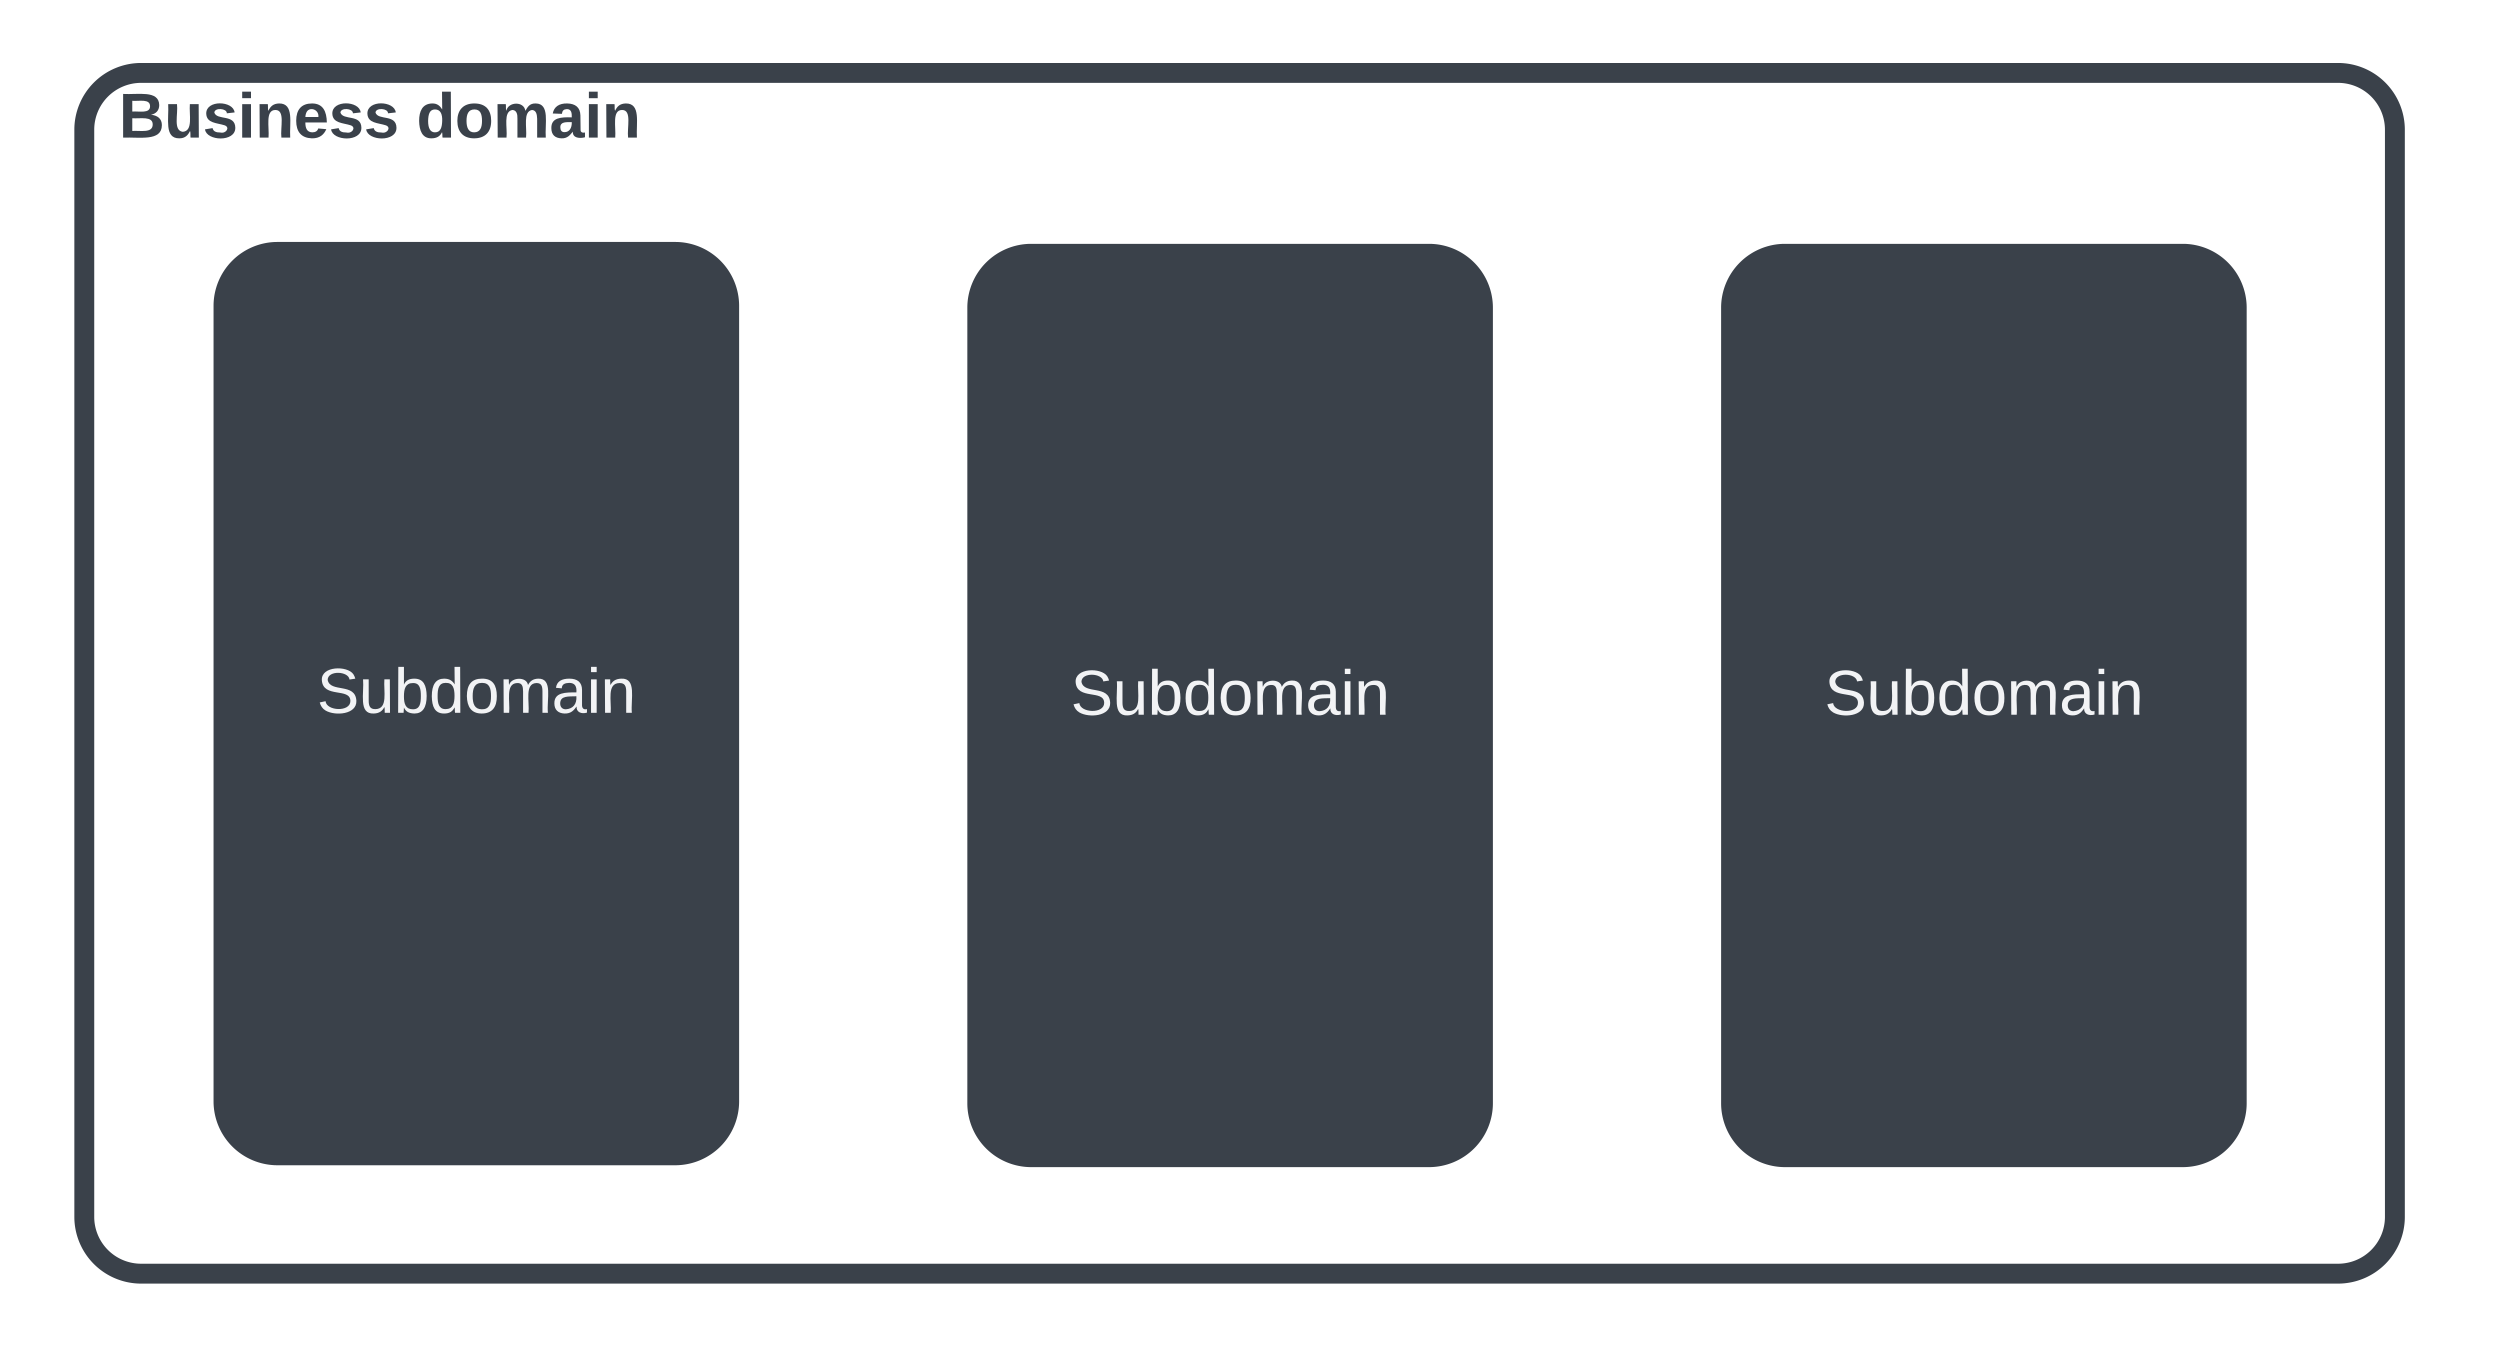 <svg xmlns="http://www.w3.org/2000/svg"
    xmlns:xlink="http://www.w3.org/1999/xlink"
    xmlns:lucid="lucid" width="880" height="474">
    <g transform="translate(-293 -533)" lucid:page-tab-id="0_0">
        <path d="M322.67 578.67a20 20 0 0 1 20-20H1116a20 20 0 0 1 20 20v382.66a20 20 0 0 1-20 20H342.67a20 20 0 0 1-20-20z" stroke="#3a414a" stroke-width="7" fill="#fff"/>
        <use xlink:href="#a" transform="matrix(1,0,0,1,327.667,563.667) translate(1.01 17.778)"/>
        <use xlink:href="#b" transform="matrix(1,0,0,1,327.667,563.667) translate(7.183 17.778)"/>
        <use xlink:href="#c" transform="matrix(1,0,0,1,327.667,563.667) translate(111.936 17.778)"/>
        <path d="M370.67 640.67a20 20 0 0 1 20-20h140a20 20 0 0 1 20 20v280a20 20 0 0 1-20 20h-140a20 20 0 0 1-20-20z" stroke="#3a414a" stroke-width="5" fill="#3a414a"/>
        <use xlink:href="#d" transform="matrix(1,0,0,1,375.667,625.667) translate(28.889 158.247)"/>
        <path d="M636 641.33a20 20 0 0 1 20-20h140a20 20 0 0 1 20 20v280a20 20 0 0 1-20 20H656a20 20 0 0 1-20-20z" stroke="#3a414a" stroke-width="5" fill="#3a414a"/>
        <use xlink:href="#d" transform="matrix(1,0,0,1,641,626.333) translate(28.889 158.247)"/>
        <path d="M901.33 641.33a20 20 0 0 1 20-20h140a20 20 0 0 1 20 20v280a20 20 0 0 1-20 20h-140a20 20 0 0 1-20-20z" stroke="#3a414a" stroke-width="5" fill="#3a414a"/>
        <g>
            <use xlink:href="#d" transform="matrix(1,0,0,1,906.333,626.333) translate(28.889 158.247)"/>
        </g>
        <defs>
            <path fill="#3a414a" d="M182-130c37 4 62 22 62 59C244 23 116-4 24 0v-248c84 5 203-23 205 63 0 31-19 50-47 55zM76-148c40-3 101 13 101-30 0-44-60-28-101-31v61zm0 110c48-3 116 14 116-37 0-48-69-32-116-35v72" id="e"/>
            <path fill="#3a414a" d="M85 4C-2 5 27-109 22-190h50c7 57-23 150 33 157 60-5 35-97 40-157h50l1 190h-47c-2-12 1-28-3-38-12 25-28 42-61 42" id="f"/>
            <path fill="#3a414a" d="M137-138c1-29-70-34-71-4 15 46 118 7 119 86 1 83-164 76-172 9l43-7c4 19 20 25 44 25 33 8 57-30 24-41C81-84 22-81 20-136c-2-80 154-74 161-7" id="g"/>
            <path fill="#3a414a" d="M25-224v-37h50v37H25zM25 0v-190h50V0H25" id="h"/>
            <path fill="#3a414a" d="M135-194c87-1 58 113 63 194h-50c-7-57 23-157-34-157-59 0-34 97-39 157H25l-1-190h47c2 12-1 28 3 38 12-26 28-41 61-42" id="i"/>
            <path fill="#3a414a" d="M185-48c-13 30-37 53-82 52C43 2 14-33 14-96s30-98 90-98c62 0 83 45 84 108H66c0 31 8 55 39 56 18 0 30-7 34-22zm-45-69c5-46-57-63-70-21-2 6-4 13-4 21h74" id="j"/>
            <g id="b">
                <use transform="matrix(0.062,0,0,0.062,0,0)" xlink:href="#e"/>
                <use transform="matrix(0.062,0,0,0.062,15.988,0)" xlink:href="#f"/>
                <use transform="matrix(0.062,0,0,0.062,29.506,0)" xlink:href="#g"/>
                <use transform="matrix(0.062,0,0,0.062,41.852,0)" xlink:href="#h"/>
                <use transform="matrix(0.062,0,0,0.062,48.025,0)" xlink:href="#i"/>
                <use transform="matrix(0.062,0,0,0.062,61.543,0)" xlink:href="#j"/>
                <use transform="matrix(0.062,0,0,0.062,73.889,0)" xlink:href="#g"/>
                <use transform="matrix(0.062,0,0,0.062,86.235,0)" xlink:href="#g"/>
            </g>
            <path fill="#3a414a" d="M88-194c31-1 46 15 58 34l-1-101h50l1 261h-48c-2-10 0-23-3-31C134-8 116 4 84 4 32 4 16-41 15-95c0-56 19-97 73-99zm17 164c33 0 40-30 41-66 1-37-9-64-41-64s-38 30-39 65c0 43 13 65 39 65" id="k"/>
            <path fill="#3a414a" d="M110-194c64 0 96 36 96 99 0 64-35 99-97 99-61 0-95-36-95-99 0-62 34-99 96-99zm-1 164c35 0 45-28 45-65 0-40-10-65-43-65-34 0-45 26-45 65 0 36 10 65 43 65" id="l"/>
            <path fill="#3a414a" d="M220-157c-53 9-28 100-34 157h-49v-107c1-27-5-49-29-50C55-147 81-57 75 0H25l-1-190h47c2 12-1 28 3 38 10-53 101-56 108 0 13-22 24-43 59-42 82 1 51 116 57 194h-49v-107c-1-25-5-48-29-50" id="m"/>
            <path fill="#3a414a" d="M133-34C117-15 103 5 69 4 32 3 11-16 11-54c-1-60 55-63 116-61 1-26-3-47-28-47-18 1-26 9-28 27l-52-2c7-38 36-58 82-57s74 22 75 68l1 82c-1 14 12 18 25 15v27c-30 8-71 5-69-32zm-48 3c29 0 43-24 42-57-32 0-66-3-65 30 0 17 8 27 23 27" id="n"/>
            <g id="c">
                <use transform="matrix(0.062,0,0,0.062,0,0)" xlink:href="#k"/>
                <use transform="matrix(0.062,0,0,0.062,13.519,0)" xlink:href="#l"/>
                <use transform="matrix(0.062,0,0,0.062,27.037,0)" xlink:href="#m"/>
                <use transform="matrix(0.062,0,0,0.062,46.79,0)" xlink:href="#n"/>
                <use transform="matrix(0.062,0,0,0.062,59.136,0)" xlink:href="#h"/>
                <use transform="matrix(0.062,0,0,0.062,65.309,0)" xlink:href="#i"/>
            </g>
            <path fill="#f2f3f5" d="M185-189c-5-48-123-54-124 2 14 75 158 14 163 119 3 78-121 87-175 55-17-10-28-26-33-46l33-7c5 56 141 63 141-1 0-78-155-14-162-118-5-82 145-84 179-34 5 7 8 16 11 25" id="o"/>
            <path fill="#f2f3f5" d="M84 4C-5 8 30-112 23-190h32v120c0 31 7 50 39 49 72-2 45-101 50-169h31l1 190h-30c-1-10 1-25-2-33-11 22-28 36-60 37" id="p"/>
            <path fill="#f2f3f5" d="M115-194c53 0 69 39 70 98 0 66-23 100-70 100C84 3 66-7 56-30L54 0H23l1-261h32v101c10-23 28-34 59-34zm-8 174c40 0 45-34 45-75 0-40-5-75-45-74-42 0-51 32-51 76 0 43 10 73 51 73" id="q"/>
            <path fill="#f2f3f5" d="M85-194c31 0 48 13 60 33l-1-100h32l1 261h-30c-2-10 0-23-3-31C134-8 116 4 85 4 32 4 16-35 15-94c0-66 23-100 70-100zm9 24c-40 0-46 34-46 75 0 40 6 74 45 74 42 0 51-32 51-76 0-42-9-74-50-73" id="r"/>
            <path fill="#f2f3f5" d="M100-194c62-1 85 37 85 99 1 63-27 99-86 99S16-35 15-95c0-66 28-99 85-99zM99-20c44 1 53-31 53-75 0-43-8-75-51-75s-53 32-53 75 10 74 51 75" id="s"/>
            <path fill="#f2f3f5" d="M210-169c-67 3-38 105-44 169h-31v-121c0-29-5-50-35-48C34-165 62-65 56 0H25l-1-190h30c1 10-1 24 2 32 10-44 99-50 107 0 11-21 27-35 58-36 85-2 47 119 55 194h-31v-121c0-29-5-49-35-48" id="t"/>
            <path fill="#f2f3f5" d="M141-36C126-15 110 5 73 4 37 3 15-17 15-53c-1-64 63-63 125-63 3-35-9-54-41-54-24 1-41 7-42 31l-33-3c5-37 33-52 76-52 45 0 72 20 72 64v82c-1 20 7 32 28 27v20c-31 9-61-2-59-35zM48-53c0 20 12 33 32 33 41-3 63-29 60-74-43 2-92-5-92 41" id="u"/>
            <path fill="#f2f3f5" d="M24-231v-30h32v30H24zM24 0v-190h32V0H24" id="v"/>
            <path fill="#f2f3f5" d="M117-194c89-4 53 116 60 194h-32v-121c0-31-8-49-39-48C34-167 62-67 57 0H25l-1-190h30c1 10-1 24 2 32 11-22 29-35 61-36" id="w"/>
            <g id="d">
                <use transform="matrix(0.062,0,0,0.062,0,0)" xlink:href="#o"/>
                <use transform="matrix(0.062,0,0,0.062,14.815,0)" xlink:href="#p"/>
                <use transform="matrix(0.062,0,0,0.062,27.16,0)" xlink:href="#q"/>
                <use transform="matrix(0.062,0,0,0.062,39.506,0)" xlink:href="#r"/>
                <use transform="matrix(0.062,0,0,0.062,51.852,0)" xlink:href="#s"/>
                <use transform="matrix(0.062,0,0,0.062,64.198,0)" xlink:href="#t"/>
                <use transform="matrix(0.062,0,0,0.062,82.654,0)" xlink:href="#u"/>
                <use transform="matrix(0.062,0,0,0.062,95,0)" xlink:href="#v"/>
                <use transform="matrix(0.062,0,0,0.062,99.877,0)" xlink:href="#w"/>
            </g>
        </defs>
    </g>
</svg>